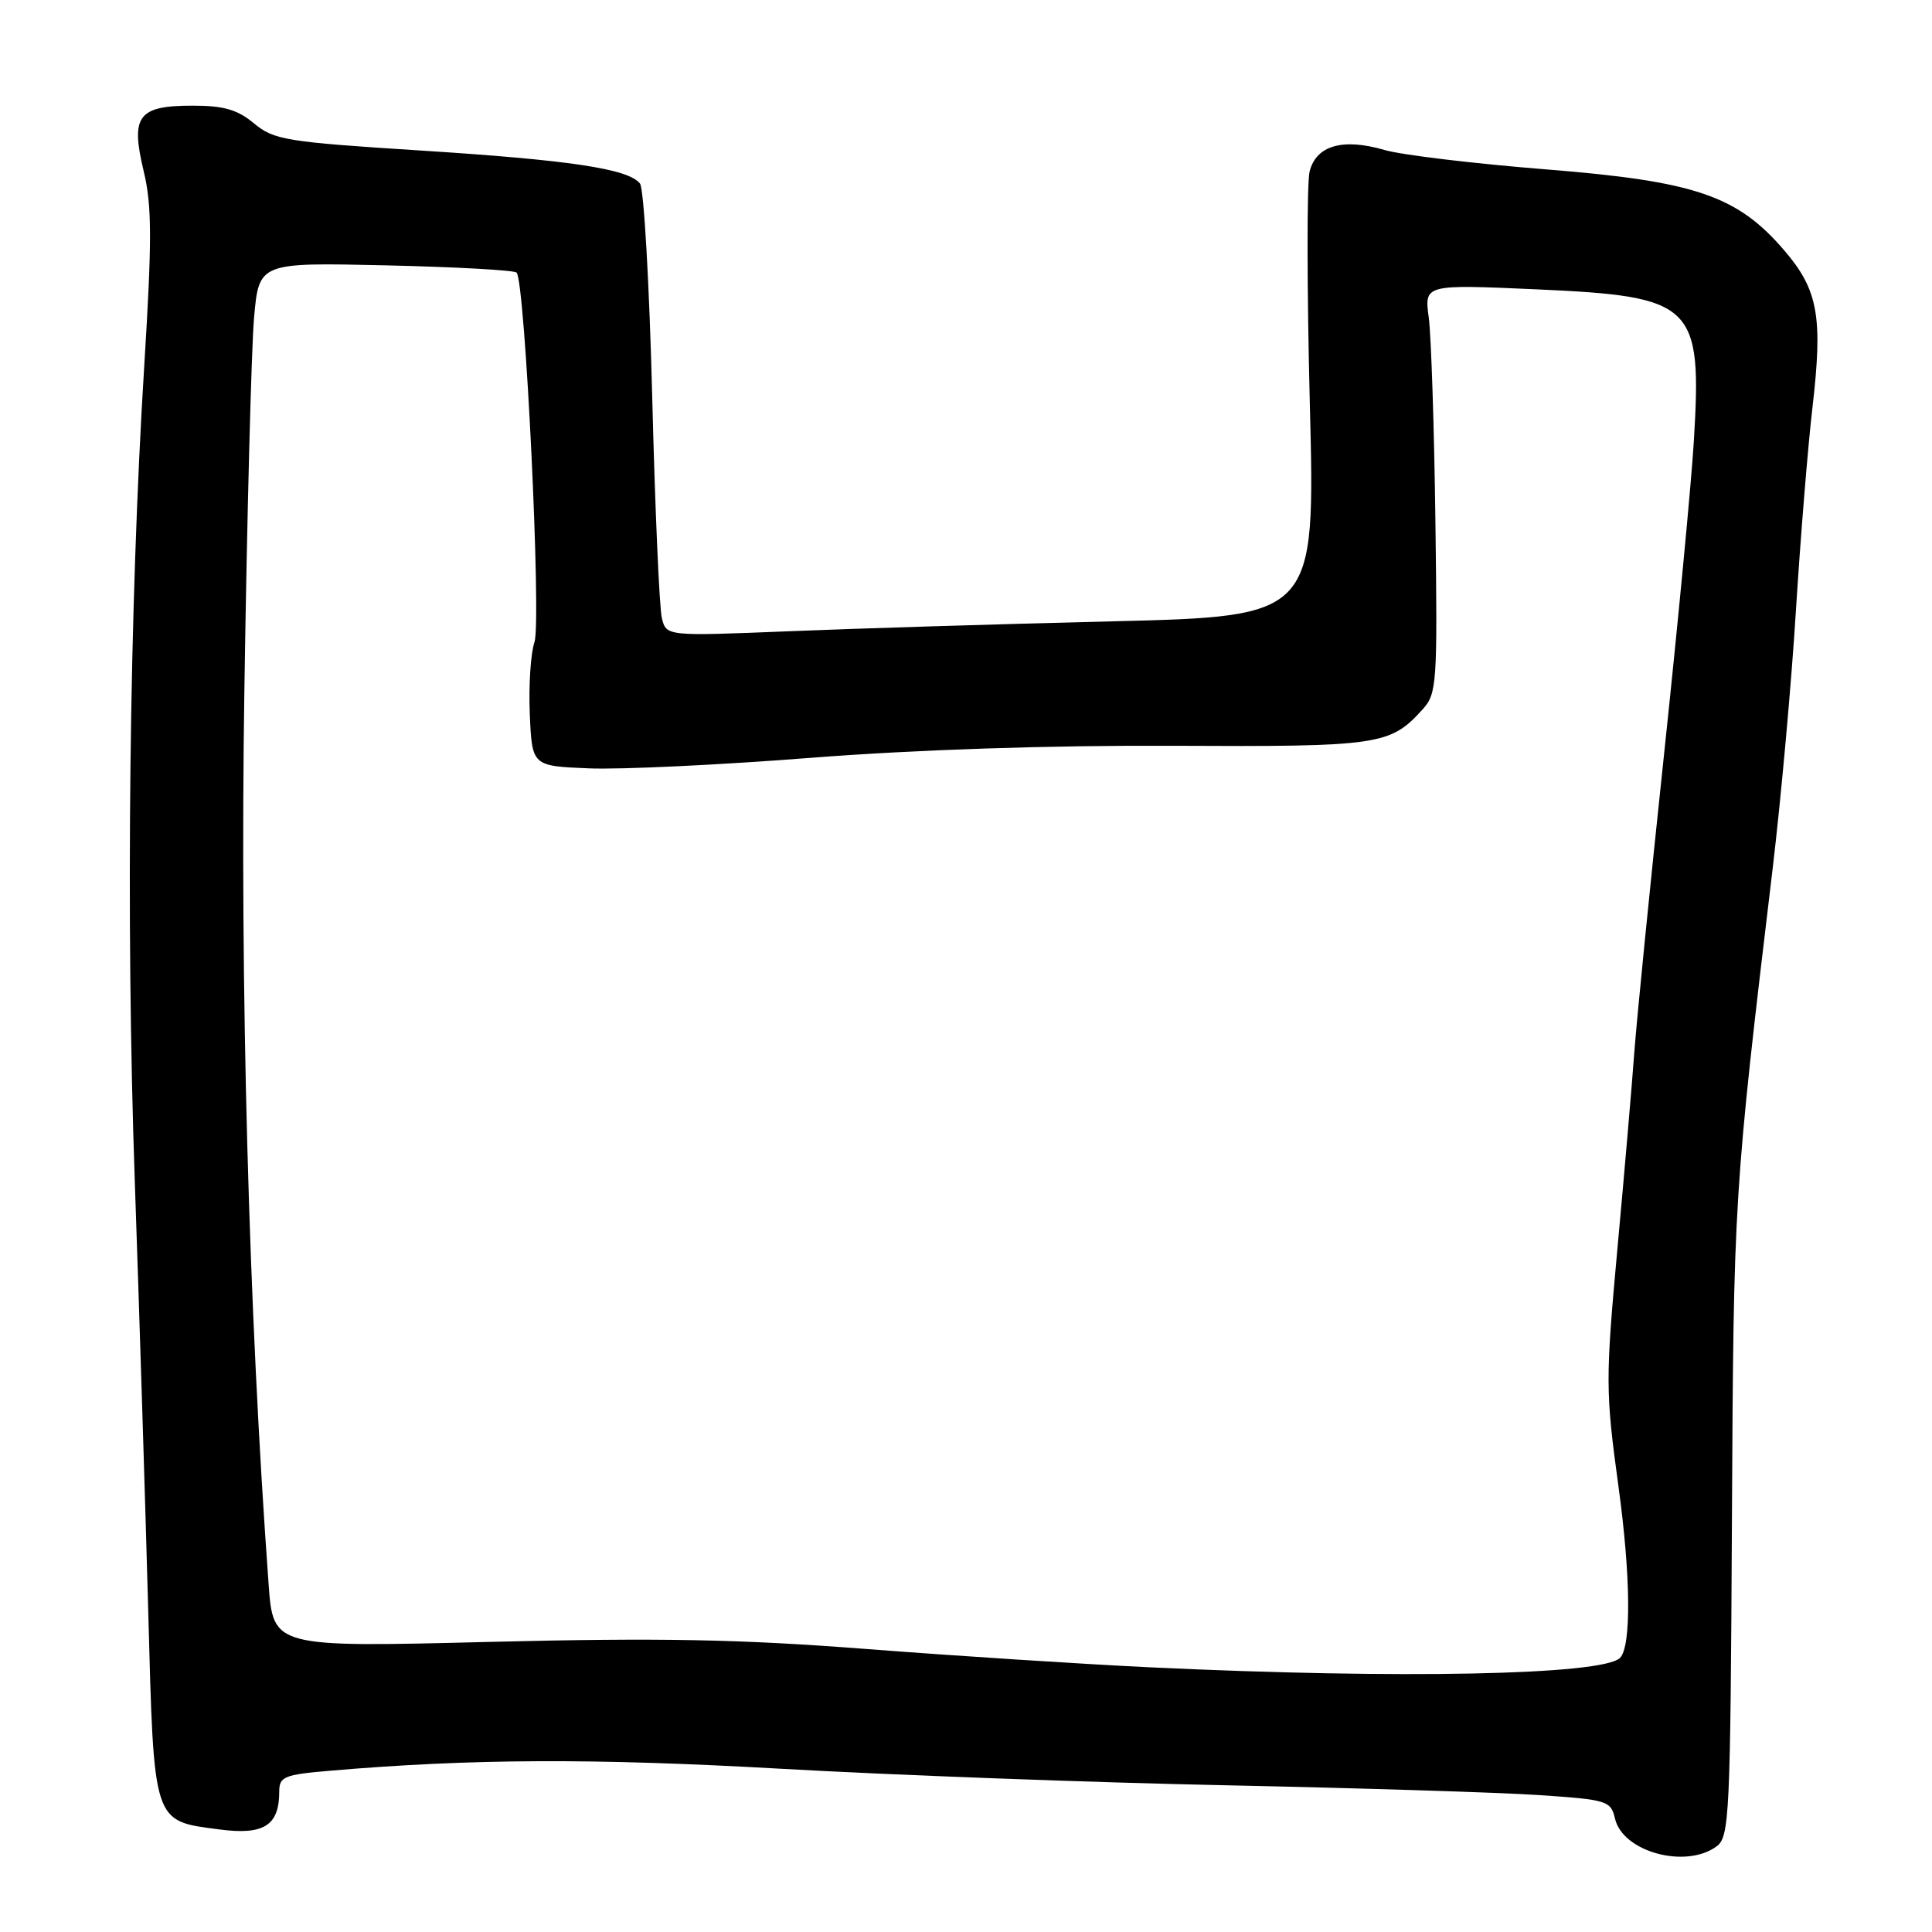 <?xml version="1.0" encoding="UTF-8" standalone="no"?>
<!DOCTYPE svg PUBLIC "-//W3C//DTD SVG 1.1//EN" "http://www.w3.org/Graphics/SVG/1.1/DTD/svg11.dtd" >
<svg xmlns="http://www.w3.org/2000/svg" xmlns:xlink="http://www.w3.org/1999/xlink" version="1.1" viewBox="0 0 256 256">
 <g >
 <path fill="currentColor"
d=" M 227.45 244.66 C 229.16 243.41 229.29 240.72 229.49 201.41 C 229.71 158.55 229.73 158.24 234.91 114.88 C 236.00 105.74 237.38 90.44 237.97 80.88 C 238.57 71.32 239.55 59.18 240.17 53.91 C 241.55 42.00 240.91 38.42 236.46 33.22 C 230.20 25.91 224.65 24.02 204.81 22.44 C 195.29 21.68 185.67 20.53 183.44 19.87 C 177.92 18.26 174.40 19.28 173.53 22.72 C 173.16 24.23 173.17 38.11 173.56 53.57 C 174.28 81.67 174.28 81.67 147.39 82.33 C 132.60 82.69 113.25 83.28 104.40 83.65 C 88.29 84.30 88.29 84.30 87.70 81.90 C 87.37 80.58 86.79 67.35 86.42 52.50 C 86.04 37.65 85.32 24.97 84.80 24.32 C 83.26 22.36 75.49 21.20 55.50 19.93 C 37.93 18.81 36.29 18.54 33.67 16.36 C 31.48 14.53 29.65 14.00 25.55 14.00 C 18.29 14.00 17.28 15.34 19.03 22.64 C 20.14 27.24 20.15 31.72 19.12 48.36 C 17.13 80.28 16.65 121.84 17.86 156.50 C 18.47 174.10 19.27 199.71 19.64 213.41 C 20.41 241.89 20.19 241.24 29.07 242.41 C 34.95 243.19 37.00 241.90 37.00 237.41 C 37.00 235.41 37.63 235.15 43.75 234.63 C 62.45 233.03 78.59 232.96 103.50 234.37 C 118.35 235.21 144.90 236.20 162.50 236.56 C 180.10 236.93 198.76 237.51 203.96 237.86 C 212.99 238.47 213.44 238.61 214.00 240.99 C 215.03 245.39 223.35 247.66 227.45 244.66 Z  M 152.43 220.93 C 143.59 220.51 126.72 219.42 114.93 218.51 C 97.97 217.20 87.52 217.00 64.85 217.56 C 36.20 218.28 36.20 218.28 35.59 209.89 C 32.95 173.61 31.78 130.75 32.38 91.50 C 32.73 68.40 33.31 46.19 33.66 42.14 C 34.31 34.78 34.31 34.78 51.09 35.16 C 60.33 35.37 68.14 35.80 68.45 36.12 C 69.58 37.25 71.76 82.38 70.82 85.08 C 70.32 86.53 70.04 90.82 70.20 94.61 C 70.50 101.50 70.50 101.50 78.00 101.81 C 82.12 101.99 95.40 101.36 107.50 100.41 C 121.40 99.33 139.01 98.75 155.35 98.82 C 182.81 98.96 184.20 98.75 188.50 94.00 C 190.40 91.91 190.48 90.60 190.20 69.14 C 190.04 56.69 189.64 44.51 189.32 42.09 C 188.72 37.68 188.72 37.68 203.61 38.34 C 224.52 39.28 225.54 40.27 224.44 58.50 C 224.11 64.00 222.33 82.67 220.49 100.00 C 218.65 117.33 216.87 135.10 216.55 139.50 C 216.23 143.90 215.22 155.66 214.30 165.63 C 212.73 182.83 212.74 184.44 214.45 196.92 C 216.09 208.85 216.17 218.16 214.66 219.68 C 212.37 221.96 185.50 222.50 152.43 220.93 Z "/>
</g>
</svg>